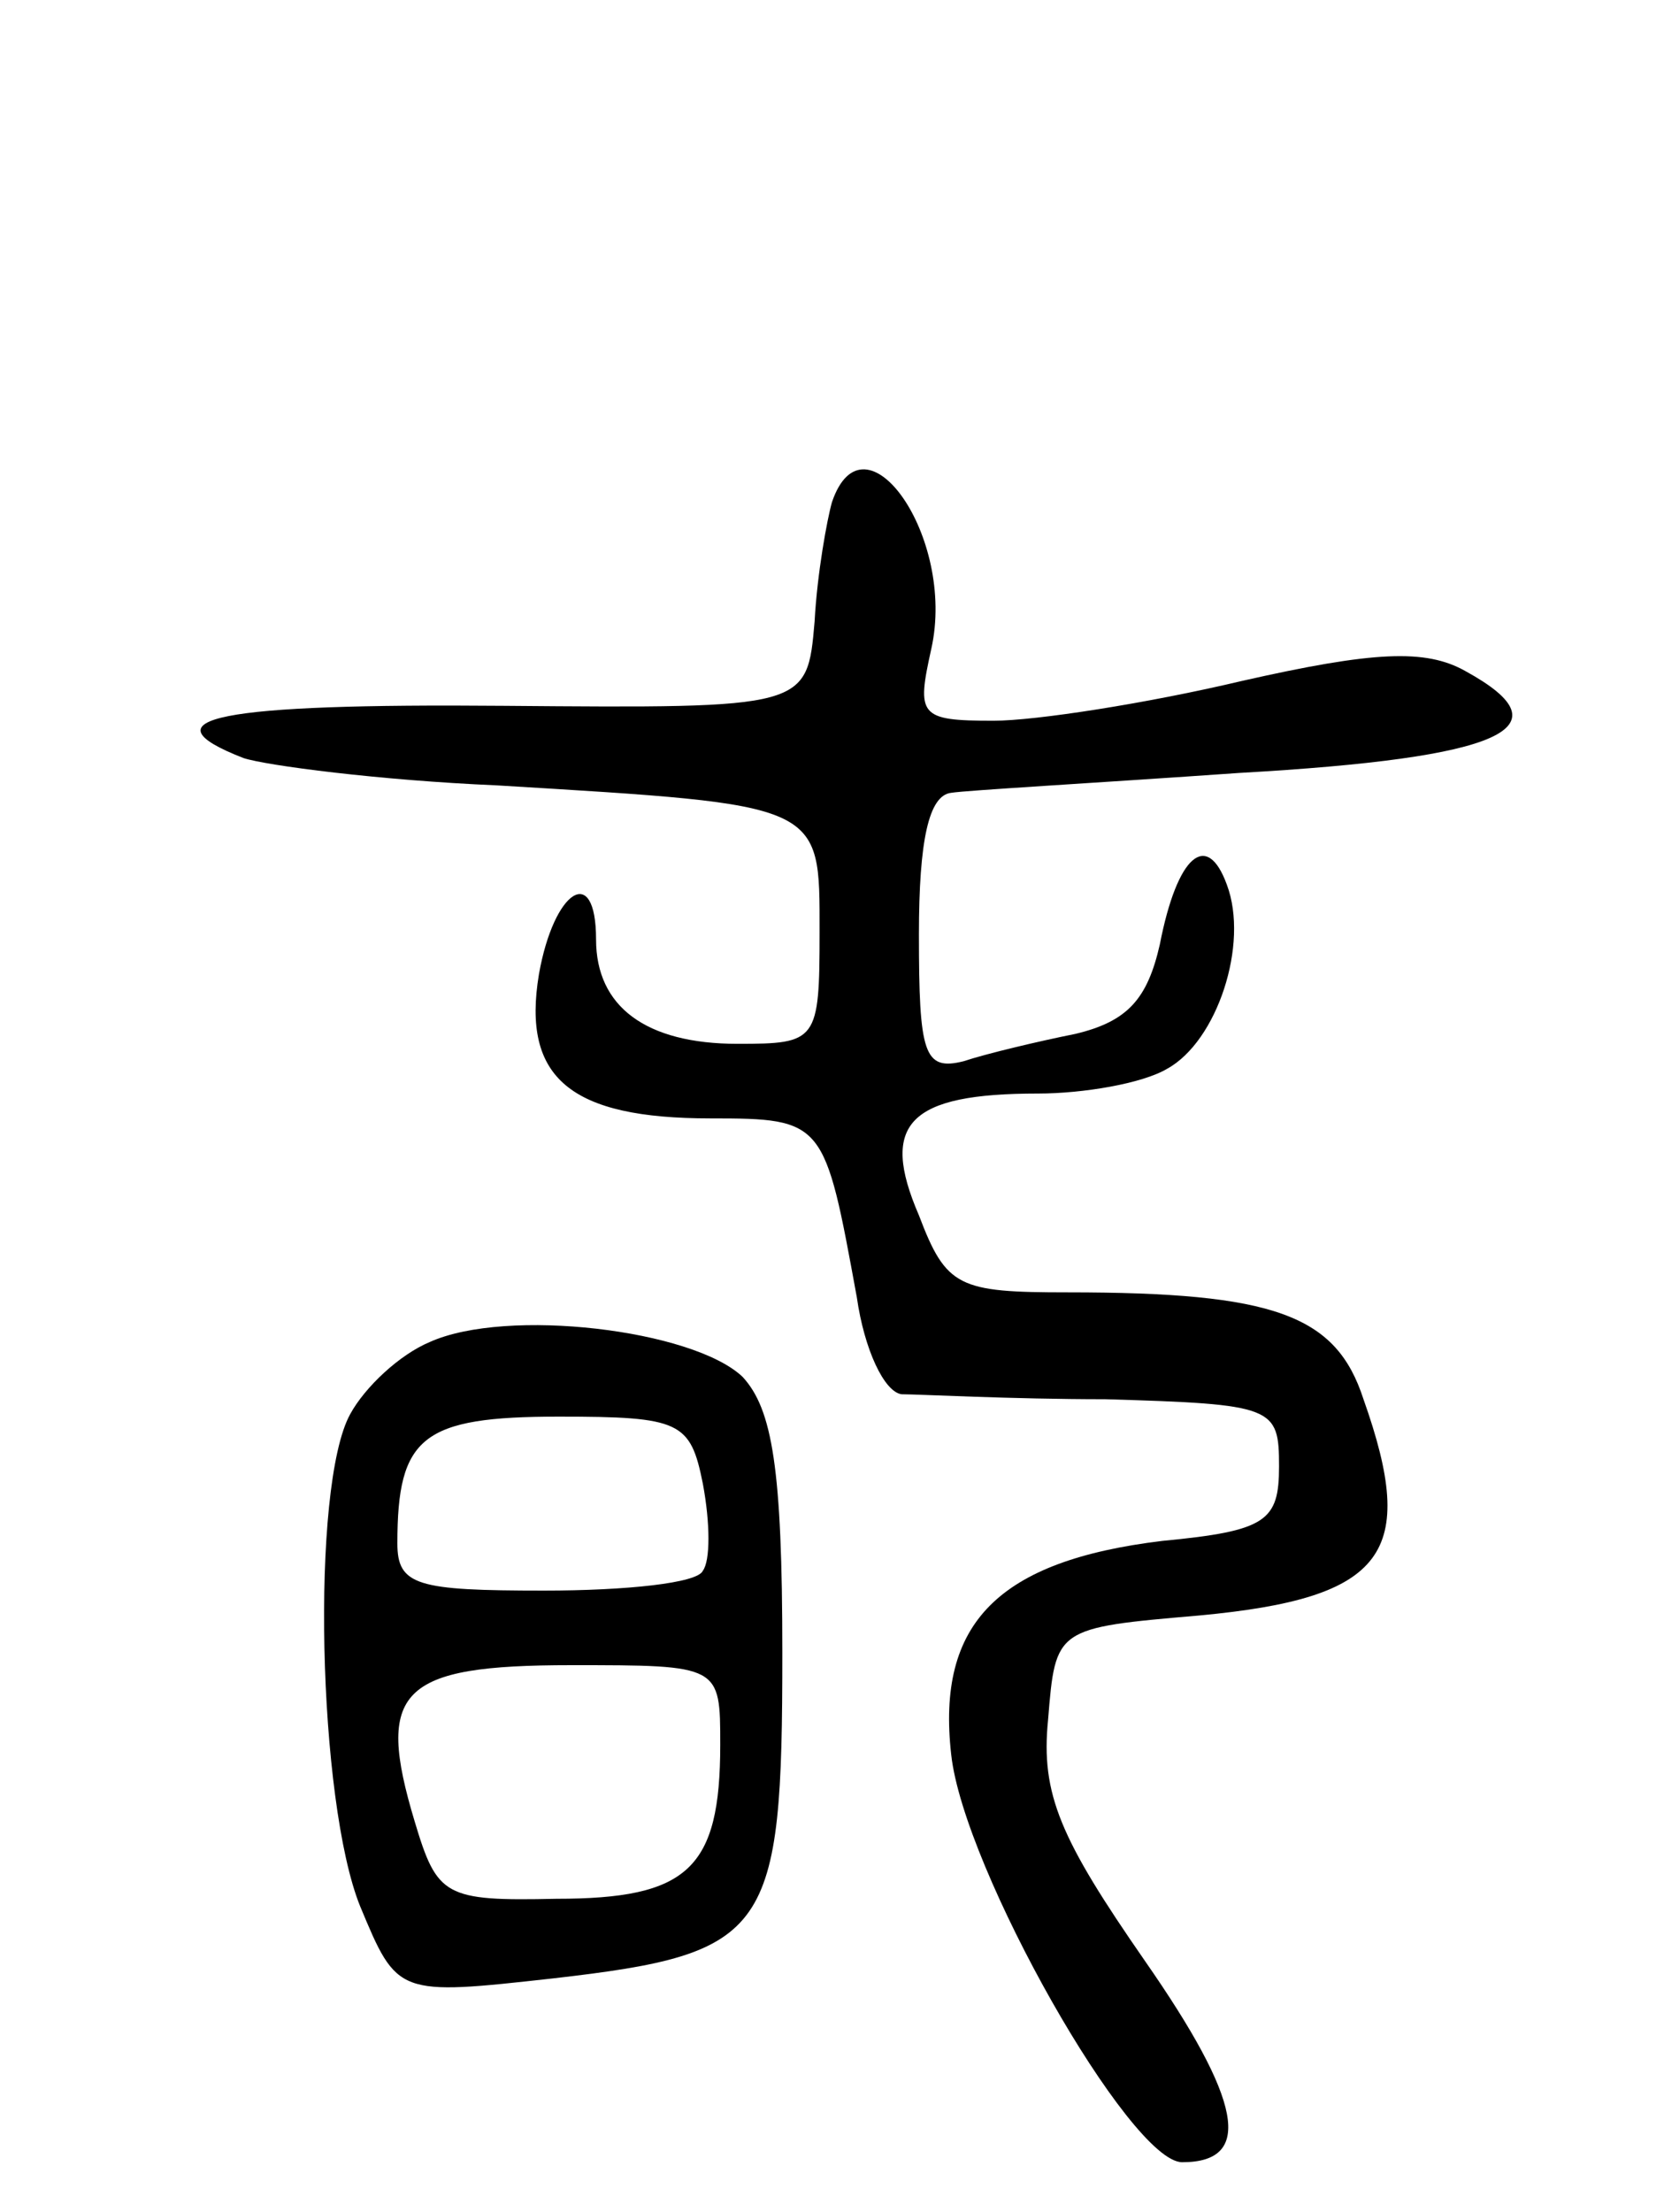 <svg version="1.0" xmlns="http://www.w3.org/2000/svg"
 width="67pt" height="89pt" viewBox="0 0 67 89"
 preserveAspectRatio="xMidYMid meet">
<g transform="translate(0,89) scale(0.1,-0.1)"
fill="#000000" stroke="none">
<path d="M335 688 c-2 -7 -6 -29 -7 -48 -3 -35 -3 -35 -125 -34 -115 1 -146
-5 -105 -21 9 -3 55 -9 102 -11 132 -8 130 -7 130 -59 0 -44 -1 -45 -33 -45
-37 0 -57 15 -57 42 0 31 -17 20 -23 -14 -7 -42 13 -58 69 -58 46 0 46 -1 59
-72 3 -21 11 -38 18 -39 7 0 44 -2 82 -2 68 -2 70 -3 70 -27 0 -22 -5 -26 -47
-30 -66 -8 -91 -33 -85 -86 5 -46 72 -164 93 -164 29 0 24 25 -15 81 -34 49
-42 67 -39 97 3 37 3 37 61 42 75 7 88 25 66 87 -11 34 -36 43 -119 43 -44 0
-49 2 -60 31 -16 37 -4 49 48 49 18 0 42 4 52 10 20 11 33 50 24 74 -8 22 -20
12 -27 -24 -5 -22 -13 -31 -34 -36 -15 -3 -36 -8 -45 -11 -16 -4 -18 3 -18 51
0 38 4 56 13 57 6 1 59 4 116 8 106 6 133 18 91 41 -16 9 -37 8 -90 -4 -38 -9
-83 -16 -100 -16 -30 0 -31 2 -25 29 10 45 -27 97 -40 59z"/>
<path d="M173 350 c-12 -5 -26 -18 -32 -29 -16 -29 -13 -156 4 -198 15 -36 15
-36 78 -29 87 10 92 18 92 131 0 74 -4 98 -16 111 -20 19 -95 28 -126 14z
m110 -57 c3 -16 3 -31 0 -35 -2 -5 -31 -8 -64 -8 -51 0 -59 2 -59 19 0 43 10
51 65 51 49 0 53 -2 58 -27z m7 -105 c0 -50 -13 -62 -66 -62 -45 -1 -48 1 -57
31 -16 53 -6 63 63 63 60 0 60 0 60 -32z"/>
</g>
</svg>

